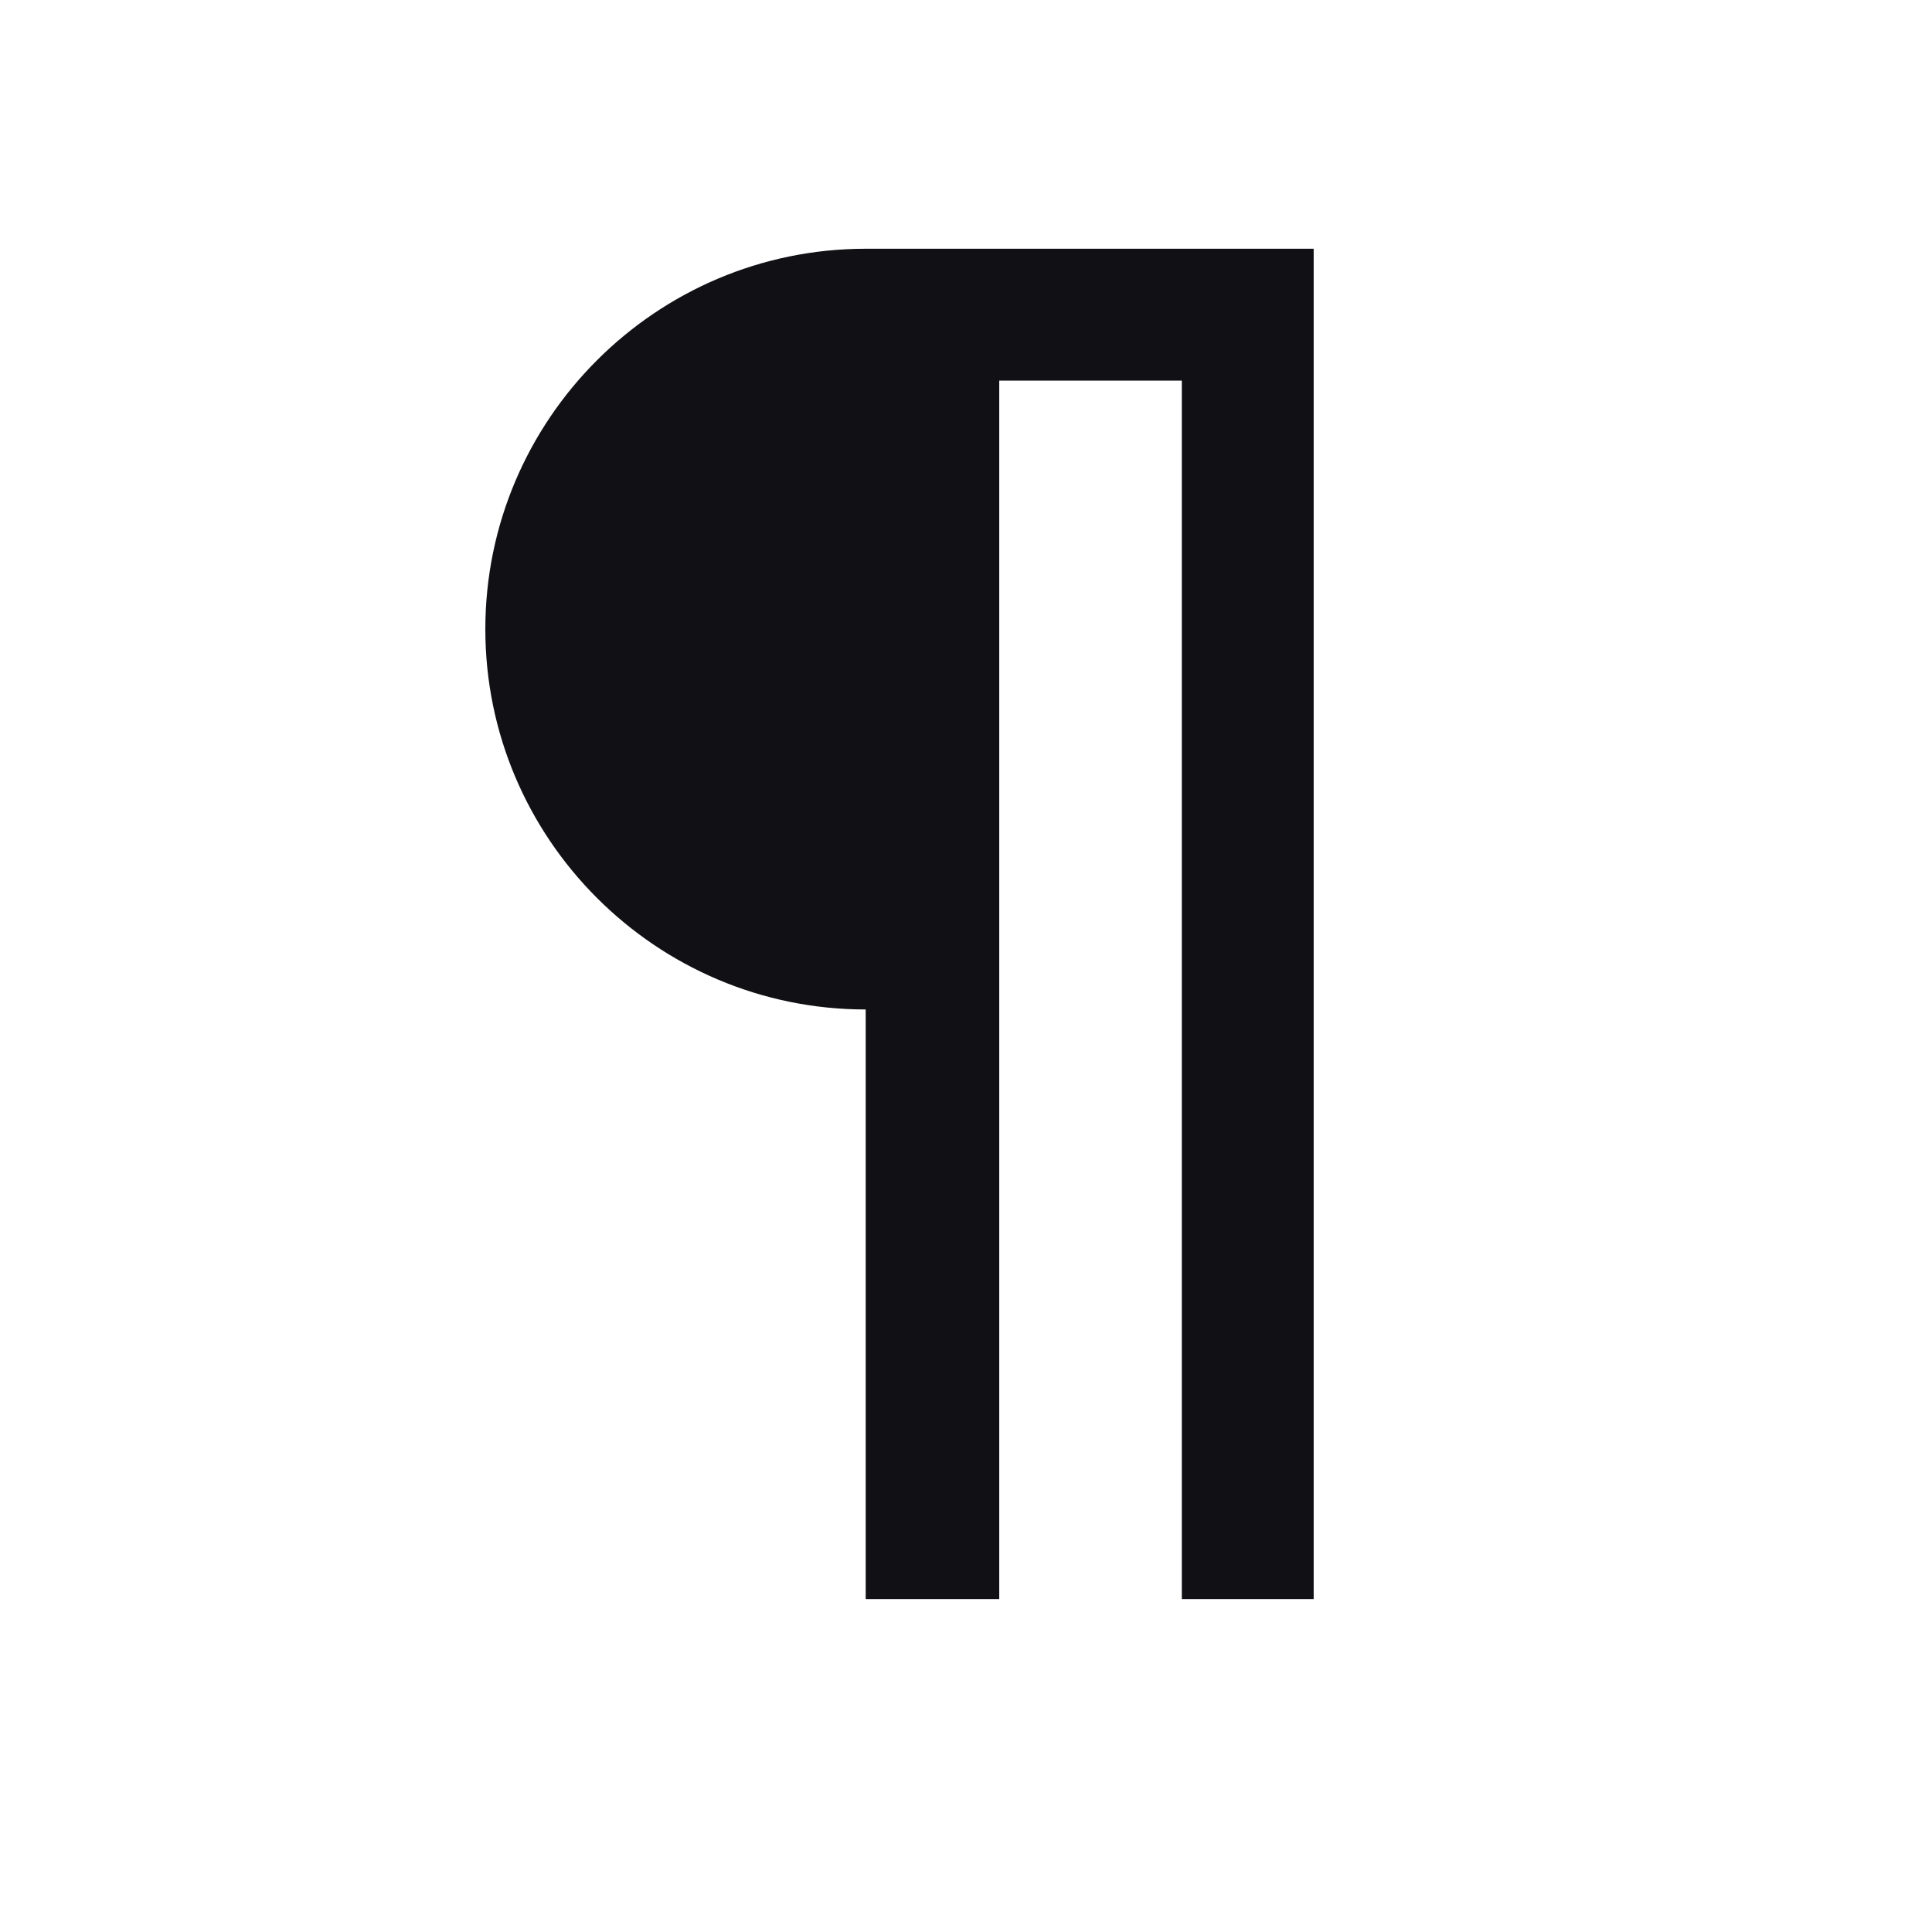 <svg width="24" height="24" viewBox="0 0 24 24" fill="none" xmlns="http://www.w3.org/2000/svg">
<g id="Property 2=Paragraph">
<path id="&#194;&#182;" fill-rule="evenodd" clip-rule="evenodd" d="M10.754 19.864V12.54C8.15 12.54 6.029 10.419 6.029 7.815C6.029 5.211 8.15 3.09 10.754 3.09H16.319V19.864H14.681V4.728H12.413V19.864H10.754Z" fill="#111014"/>
</g>
</svg>
